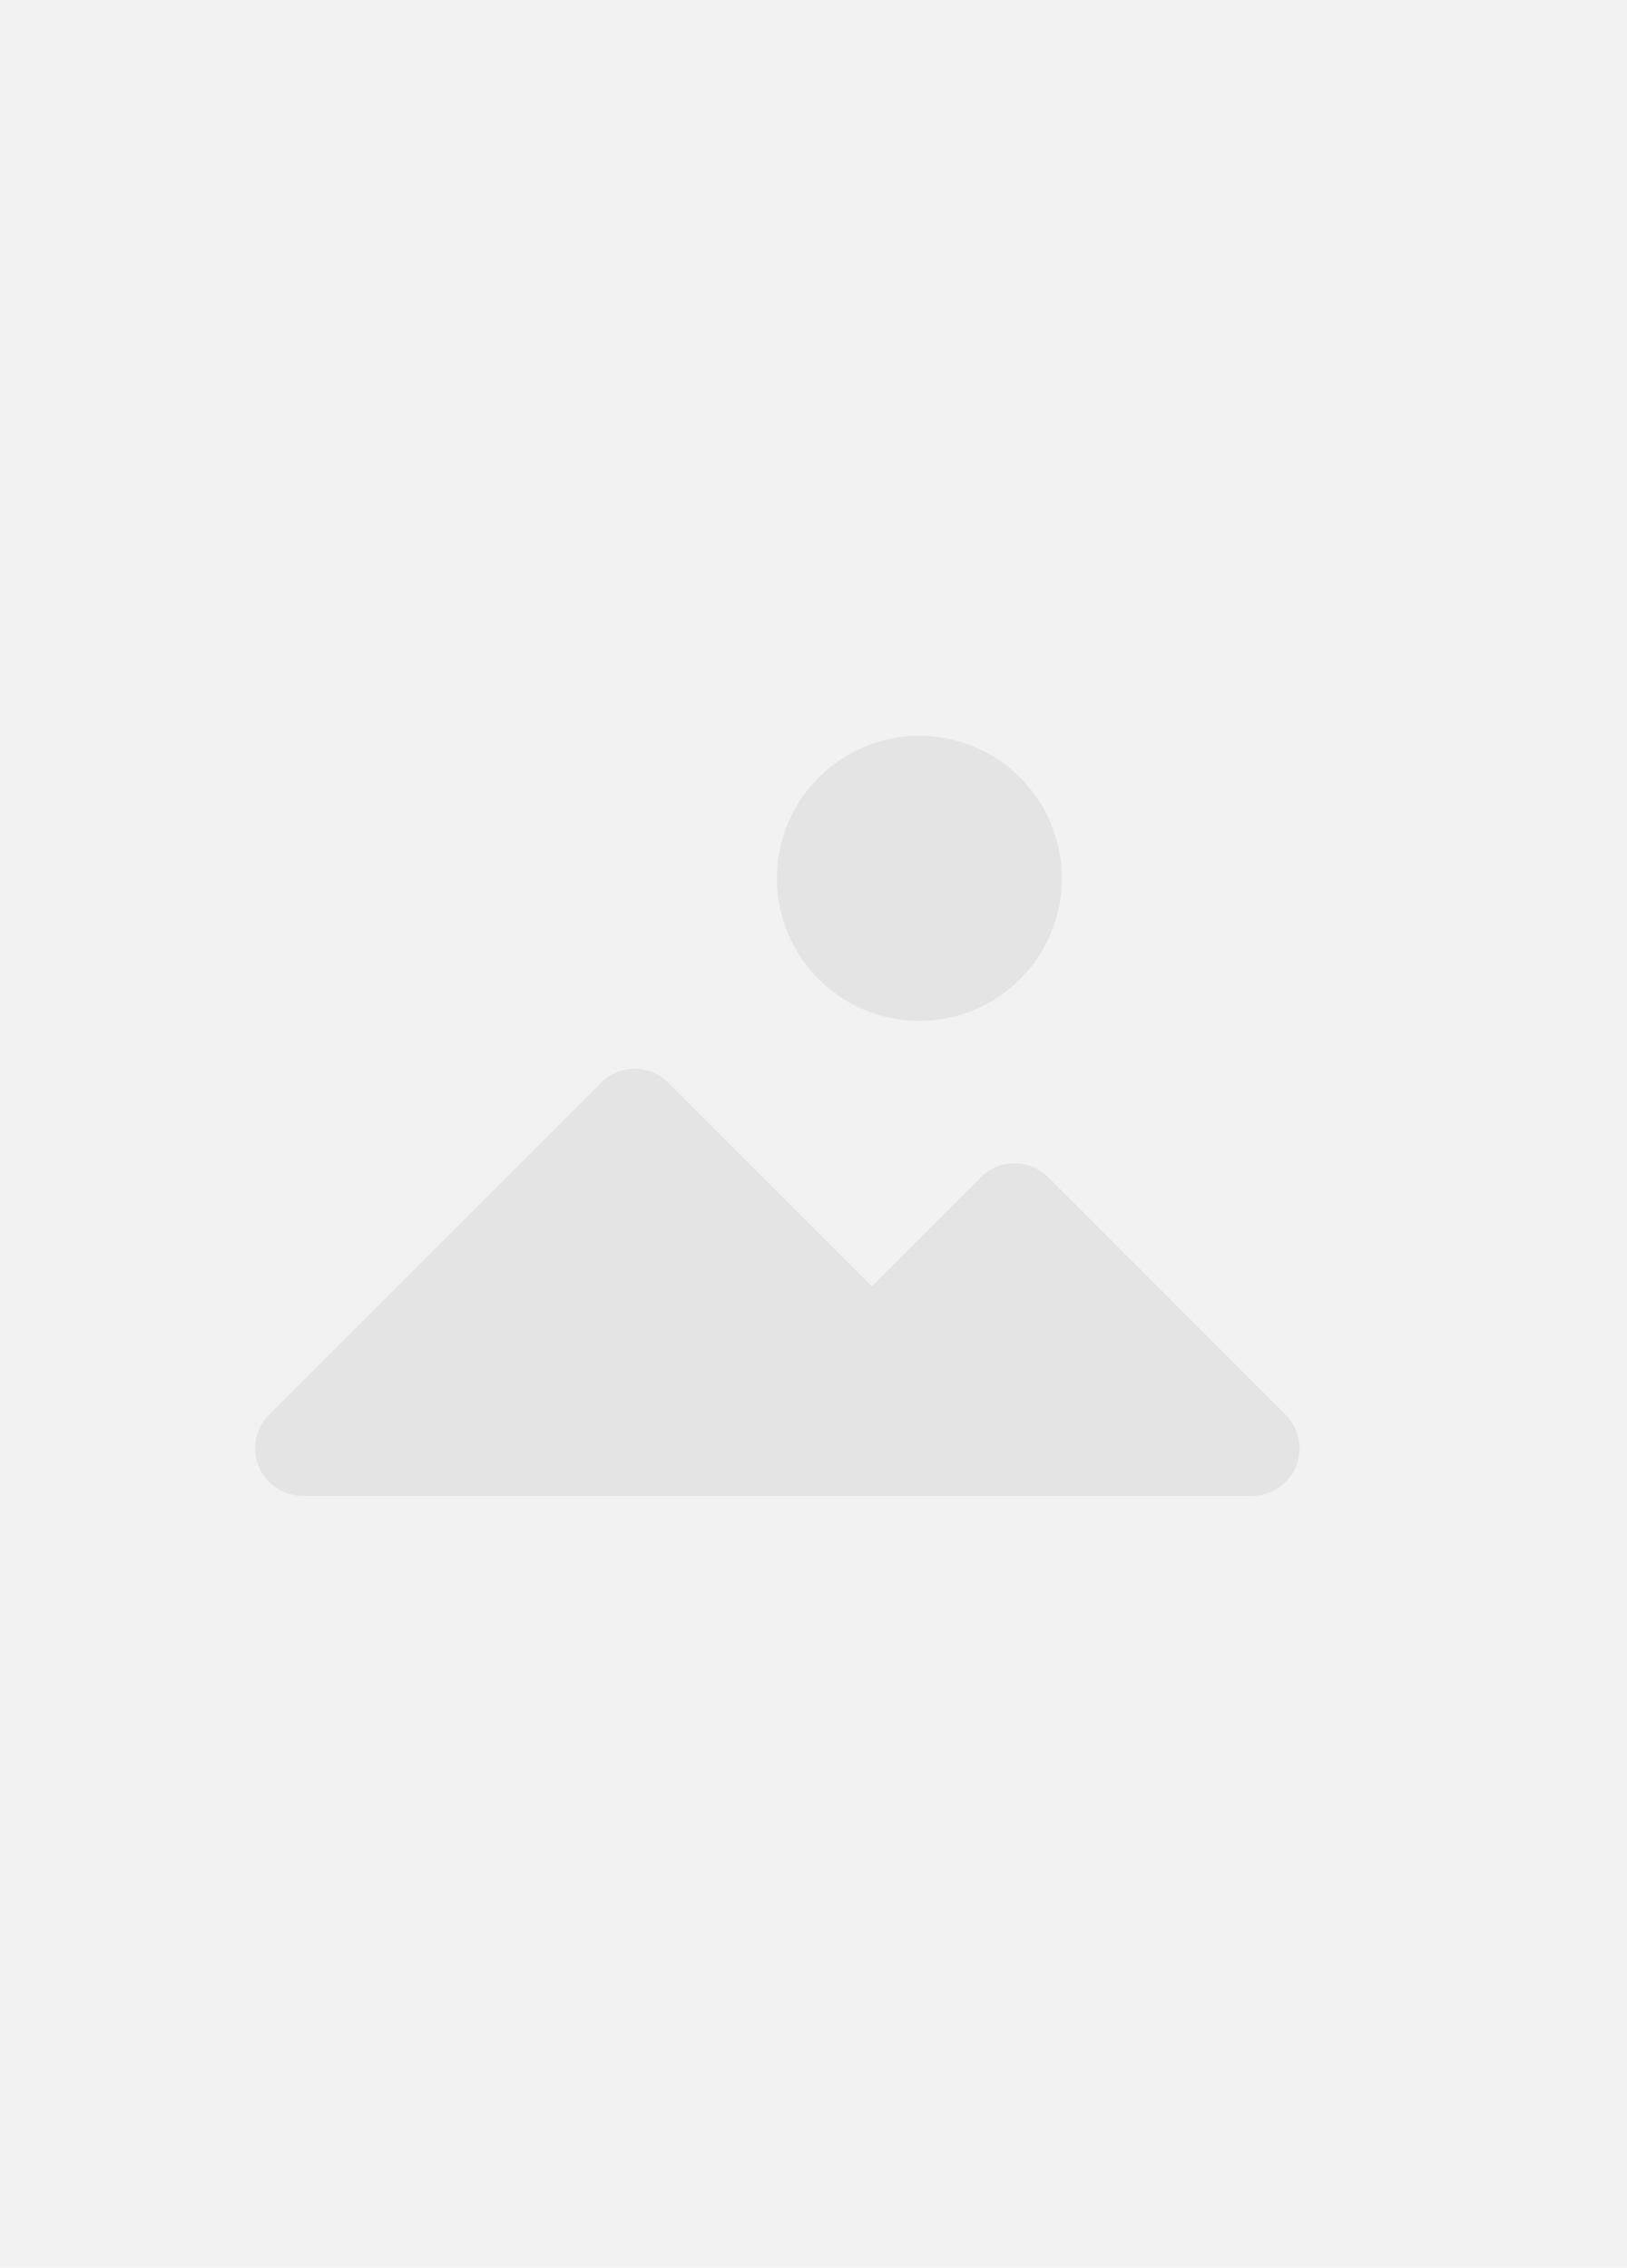 <?xml version="1.0" encoding="UTF-8"?>
<svg width="183" height="255" version="1.1" viewBox="0 0 48.419 67.469" xmlns="http://www.w3.org/2000/svg" xmlns:cc="http://creativecommons.org/ns#" xmlns:dc="http://purl.org/dc/elements/1.1/" xmlns:rdf="http://www.w3.org/1999/02/22-rdf-syntax-ns#">
<g transform="translate(0 -229.53)">
<path transform="matrix(.265 0 0 .265 0 229.53)" d="m0 0v254.64h182.86v-254.64h-182.86z" opacity=".051"/>
<g transform="matrix(.265 0 0 .265 -49.779 181.55)" fill-opacity=".062">
<g fill-opacity=".062">
<g fill-opacity=".062">
<g fill-opacity=".062" stroke-width=".333">
<path d="m305.54 313.21c-2.08-2.068-5.44-2.068-7.52 0l-12.267 12.267-22.88-22.88c-2.08-2.068-5.44-2.068-7.52 0l-37.333 37.333c-2.062 2.103-2.029 5.48 0.074 7.542 0.978 0.959 2.289 1.505 3.659 1.525h106.67c2.945 0.017 5.347-2.357 5.364-5.302 8e-3 -1.433-0.56-2.809-1.578-3.818z"/>
<circle cx="291.09" cy="279.67" r="16"/>
</g>
</g>
</g>
</g>
</g>
</svg>
